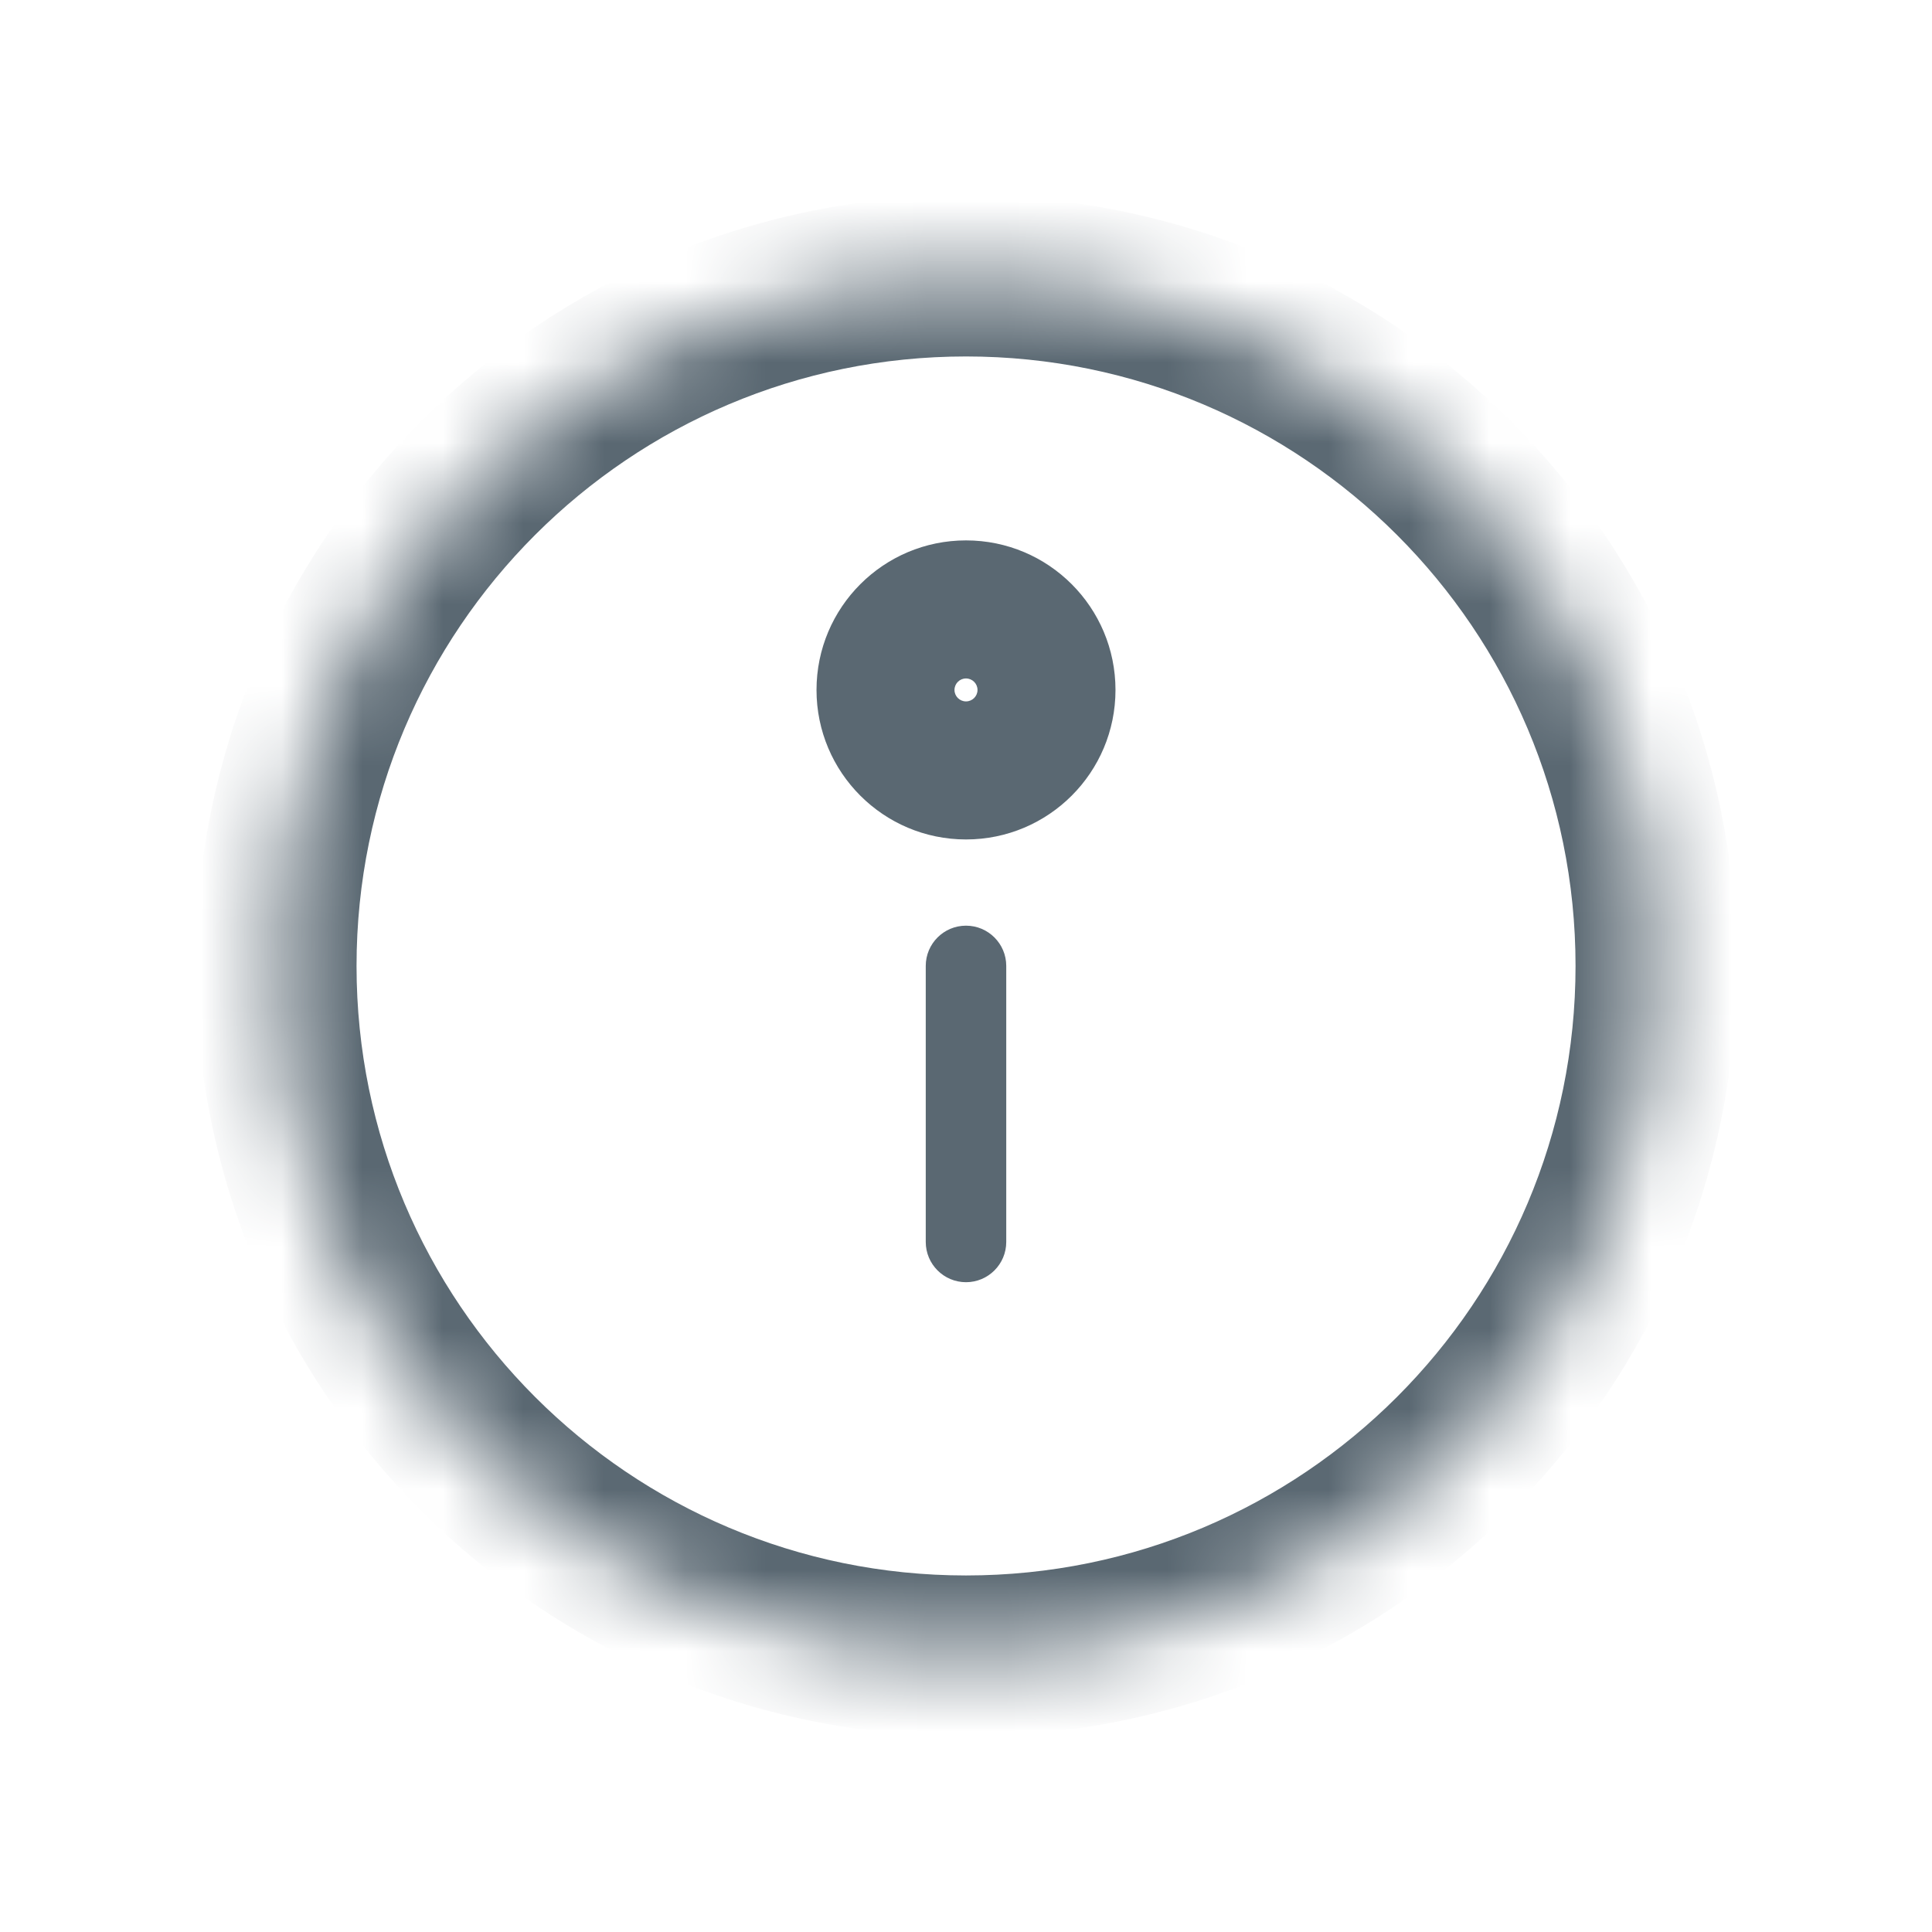 <svg width="24" height="24" viewBox="0 0 24 24" fill="none" xmlns="http://www.w3.org/2000/svg">
<mask id="path-1-inside-1_3121_52434" fill="white">
<path d="M12 20.571C16.734 20.571 20.572 16.733 20.572 11.999C20.572 7.265 16.734 3.428 12 3.428C7.266 3.428 3.429 7.265 3.429 11.999C3.429 16.733 7.266 20.571 12 20.571Z"/>
<path d="M12.857 8.571C12.857 9.044 12.473 9.428 12 9.428C11.527 9.428 11.143 9.044 11.143 8.571C11.143 8.097 11.527 7.713 12 7.713C12.473 7.713 12.857 8.097 12.857 8.571Z"/>
</mask>
<path d="M11.5 15.428C11.5 15.704 11.724 15.928 12 15.928C12.276 15.928 12.5 15.704 12.5 15.428H11.5ZM12.5 11.999C12.5 11.723 12.276 11.499 12 11.499C11.724 11.499 11.5 11.723 11.5 11.999H12.5ZM12.5 15.428V11.999H11.5V15.428H12.5ZM19.572 11.999C19.572 16.181 16.182 19.571 12 19.571V21.571C17.286 21.571 21.572 17.285 21.572 11.999H19.572ZM12 19.571C7.819 19.571 4.429 16.181 4.429 11.999H2.429C2.429 17.285 6.714 21.571 12 21.571V19.571ZM4.429 11.999C4.429 7.818 7.819 4.428 12 4.428V2.428C6.714 2.428 2.429 6.713 2.429 11.999H4.429ZM12 4.428C16.182 4.428 19.572 7.818 19.572 11.999H21.572C21.572 6.713 17.286 2.428 12 2.428V4.428ZM11.857 8.571C11.857 8.492 11.921 8.428 12 8.428V10.428C13.026 10.428 13.857 9.596 13.857 8.571H11.857ZM12 8.428C12.079 8.428 12.143 8.492 12.143 8.571H10.143C10.143 9.596 10.975 10.428 12 10.428V8.428ZM12.143 8.571C12.143 8.649 12.079 8.713 12 8.713V6.713C10.975 6.713 10.143 7.545 10.143 8.571H12.143ZM12 8.713C11.921 8.713 11.857 8.649 11.857 8.571H13.857C13.857 7.545 13.026 6.713 12 6.713V8.713Z" fill="#5A6872" mask="url(#path-1-inside-1_3121_52434)"/>
</svg>
